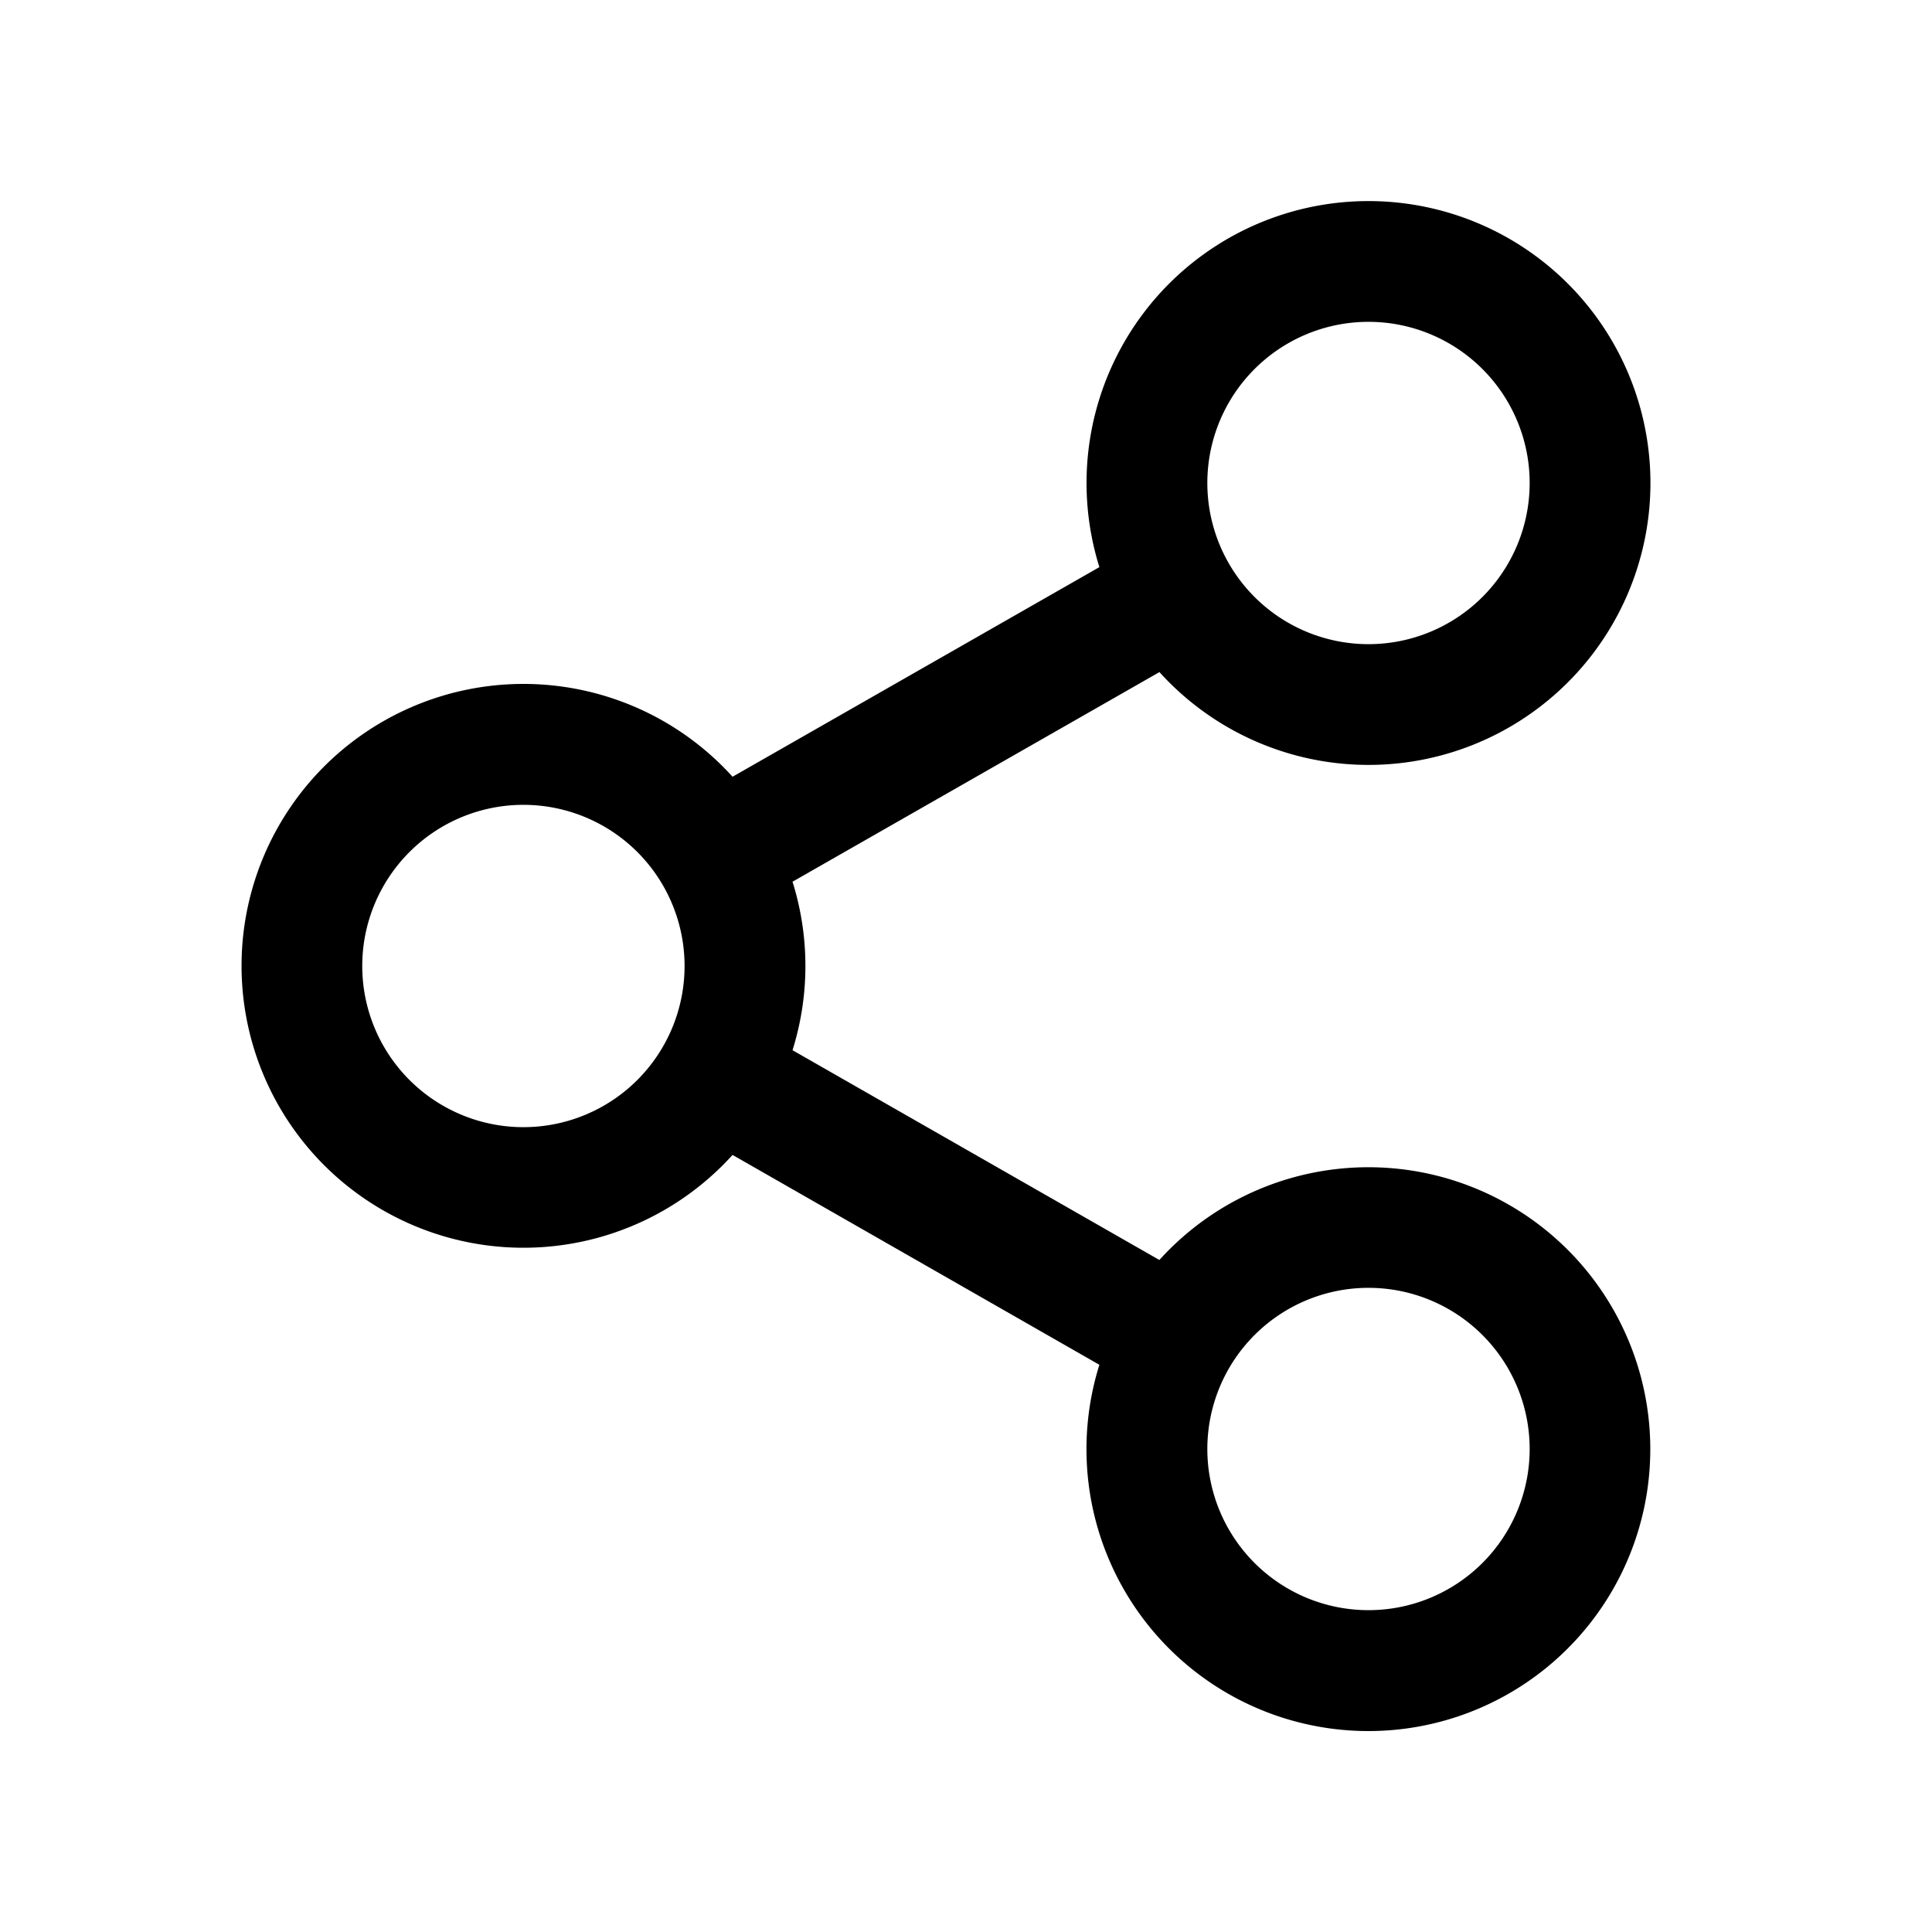 <svg xmlns="http://www.w3.org/2000/svg" xmlns:xlink="http://www.w3.org/1999/xlink" viewBox="0 0 24 24">
  <g fill="none"><path d="M17 2.498a3.502 3.502 0 1 1-2.597 5.851l-4.558 2.604a3.5 3.5 0 0 1 0 2.093l4.557 2.606a3.502 3.502 0 1 1-.745 1.302L9.1 14.347a3.502 3.502 0 1 1 0-4.698l4.557-2.604A3.502 3.502 0 0 1 17 2.498zm0 13.5a2.002 2.002 0 1 0 0 4.004a2.002 2.002 0 0 0 0-4.004zm-10.498-6a2.002 2.002 0 1 0 0 4.004a2.002 2.002 0 0 0 0-4.004zm10.498-6a2.002 2.002 0 1 0 0 4.004a2.002 2.002 0 0 0 0-4.004z" fill="currentColor" /></g>
</svg>
